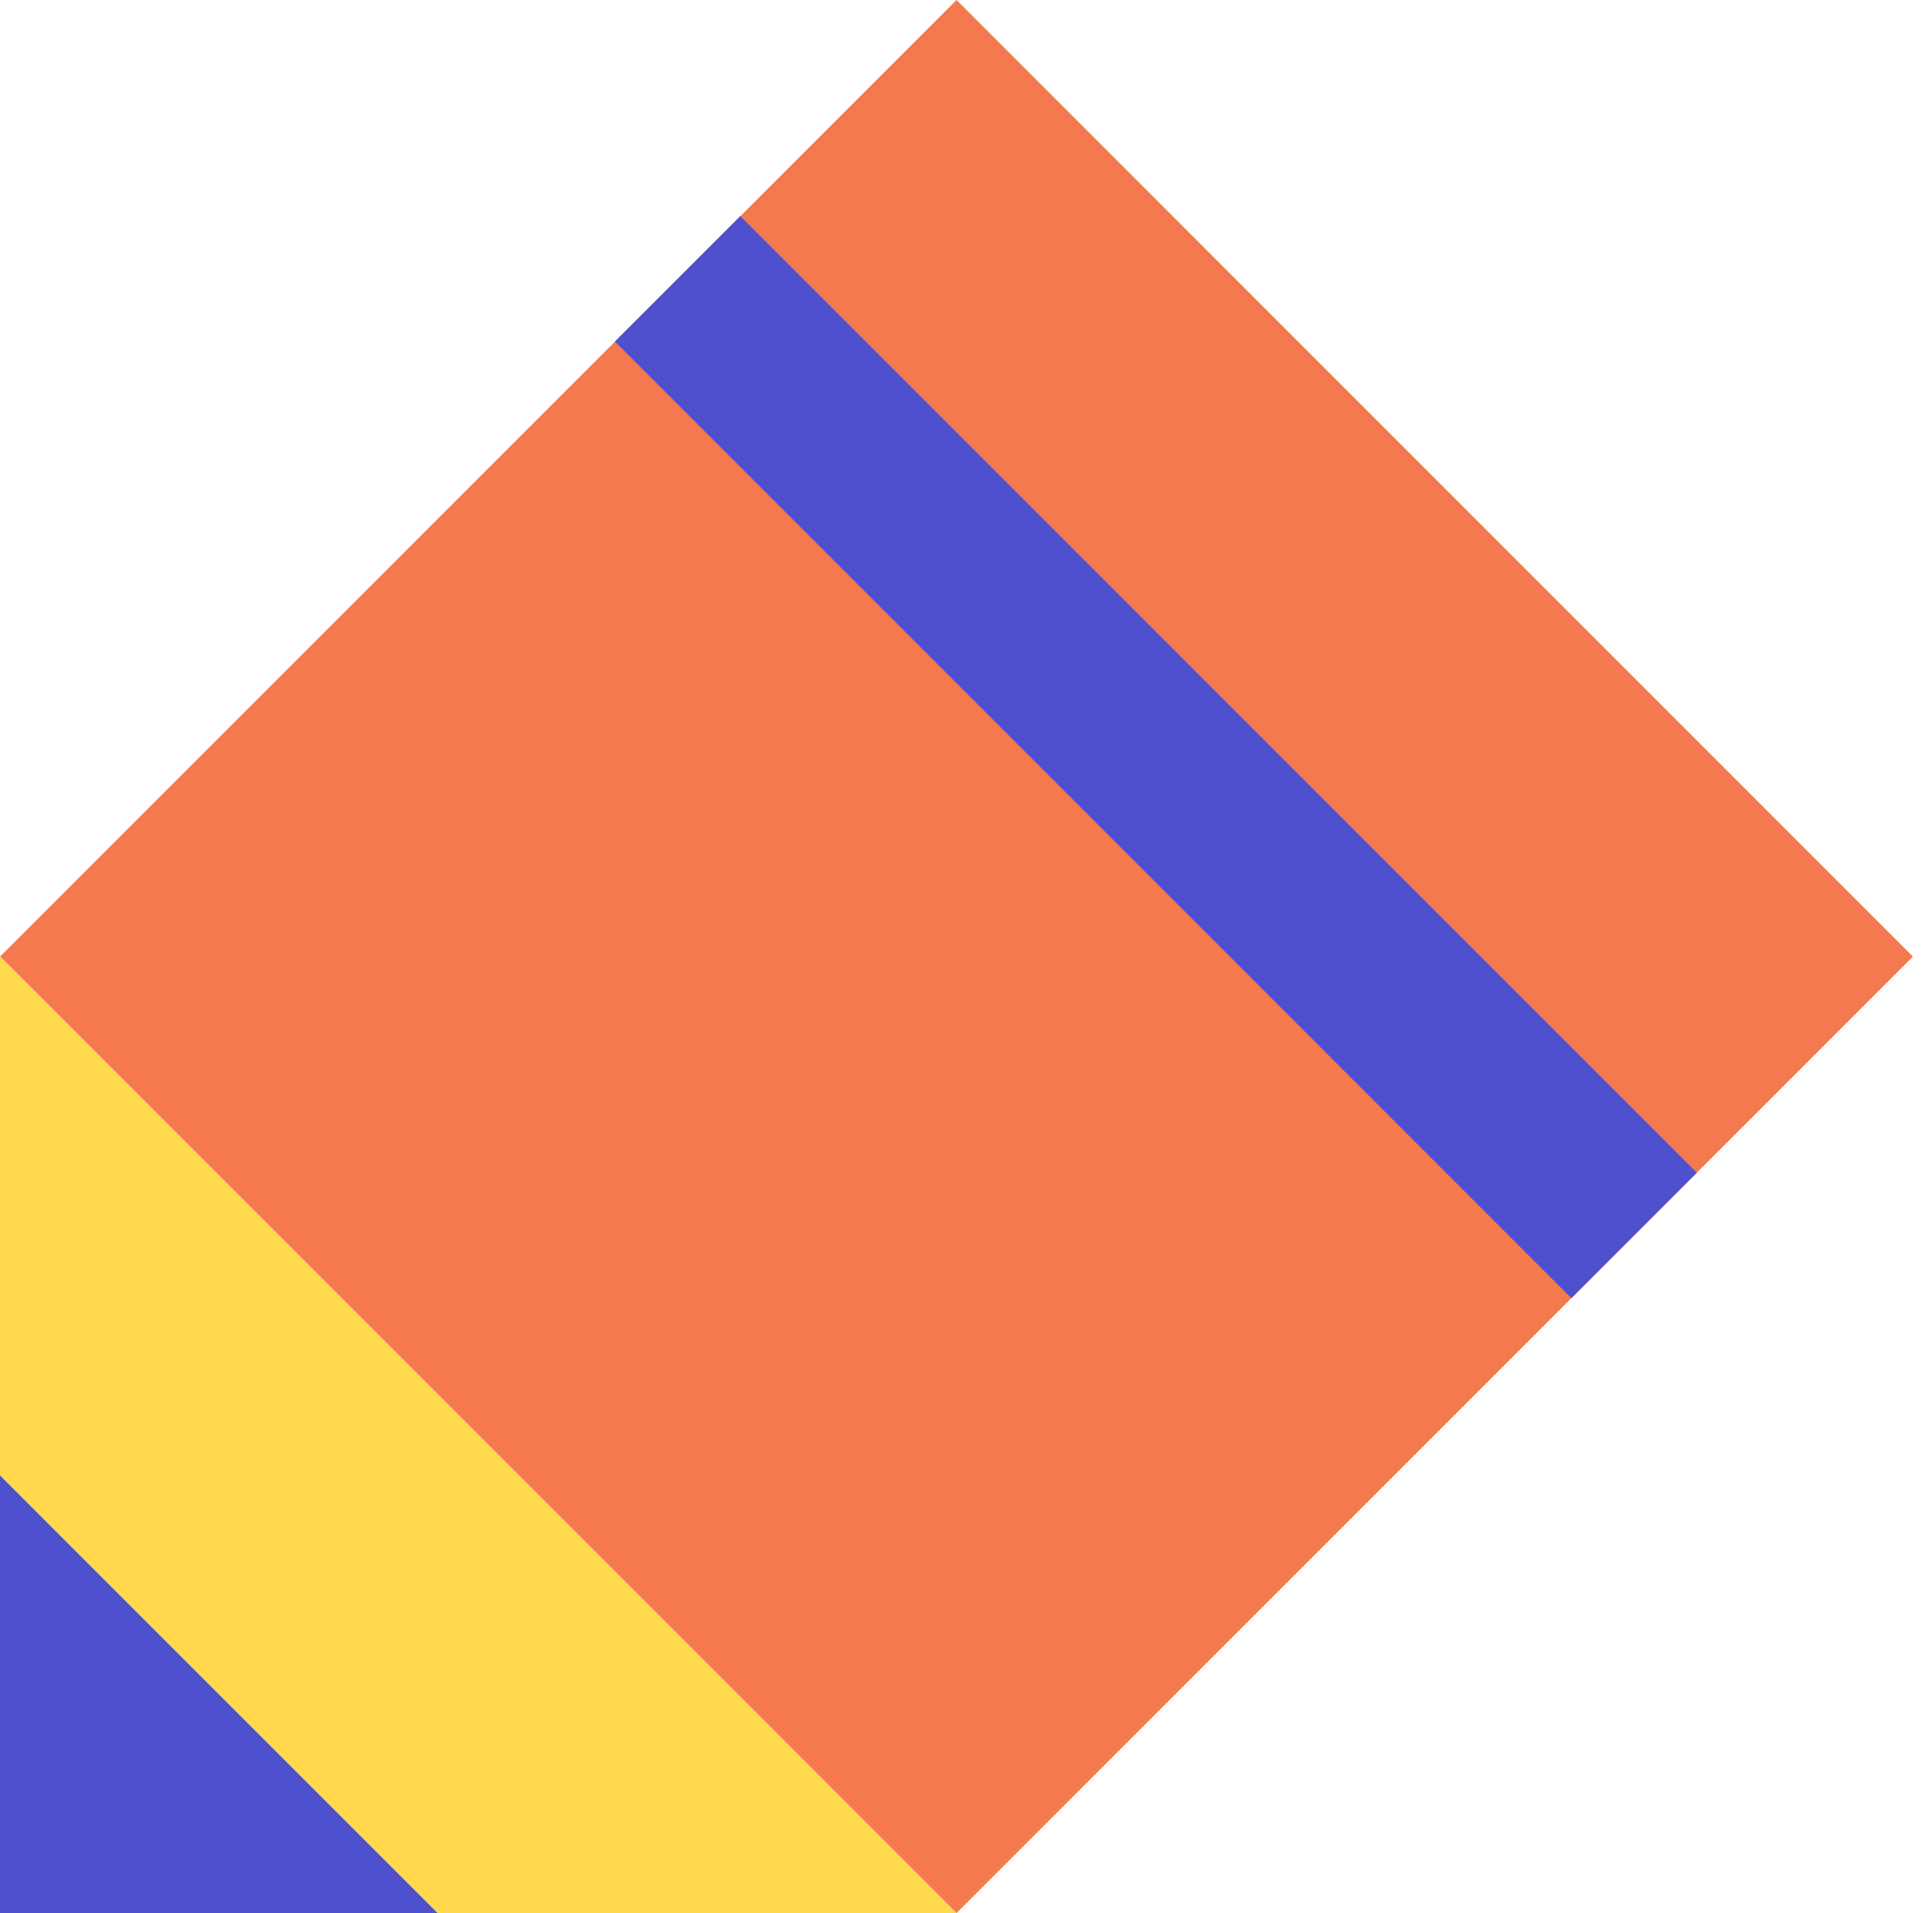 <svg width="101" height="100" viewBox="0 0 101 100" fill="none" xmlns="http://www.w3.org/2000/svg">
<path d="M100.001 49.998L50.004 0L0.006 49.998L50.004 99.995L100.001 49.998Z" fill="#F4794F"/>
<path d="M50.002 100H0V49.998L50.002 100Z" fill="#FFD84E"/>
<path d="M22.878 99.999H0V77.122L22.878 99.999Z" fill="#4E50CE"/>
<path d="M35.424 14.573L85.426 64.576" stroke="#4E50CE" stroke-width="9.272" stroke-miterlimit="10"/>
</svg>
